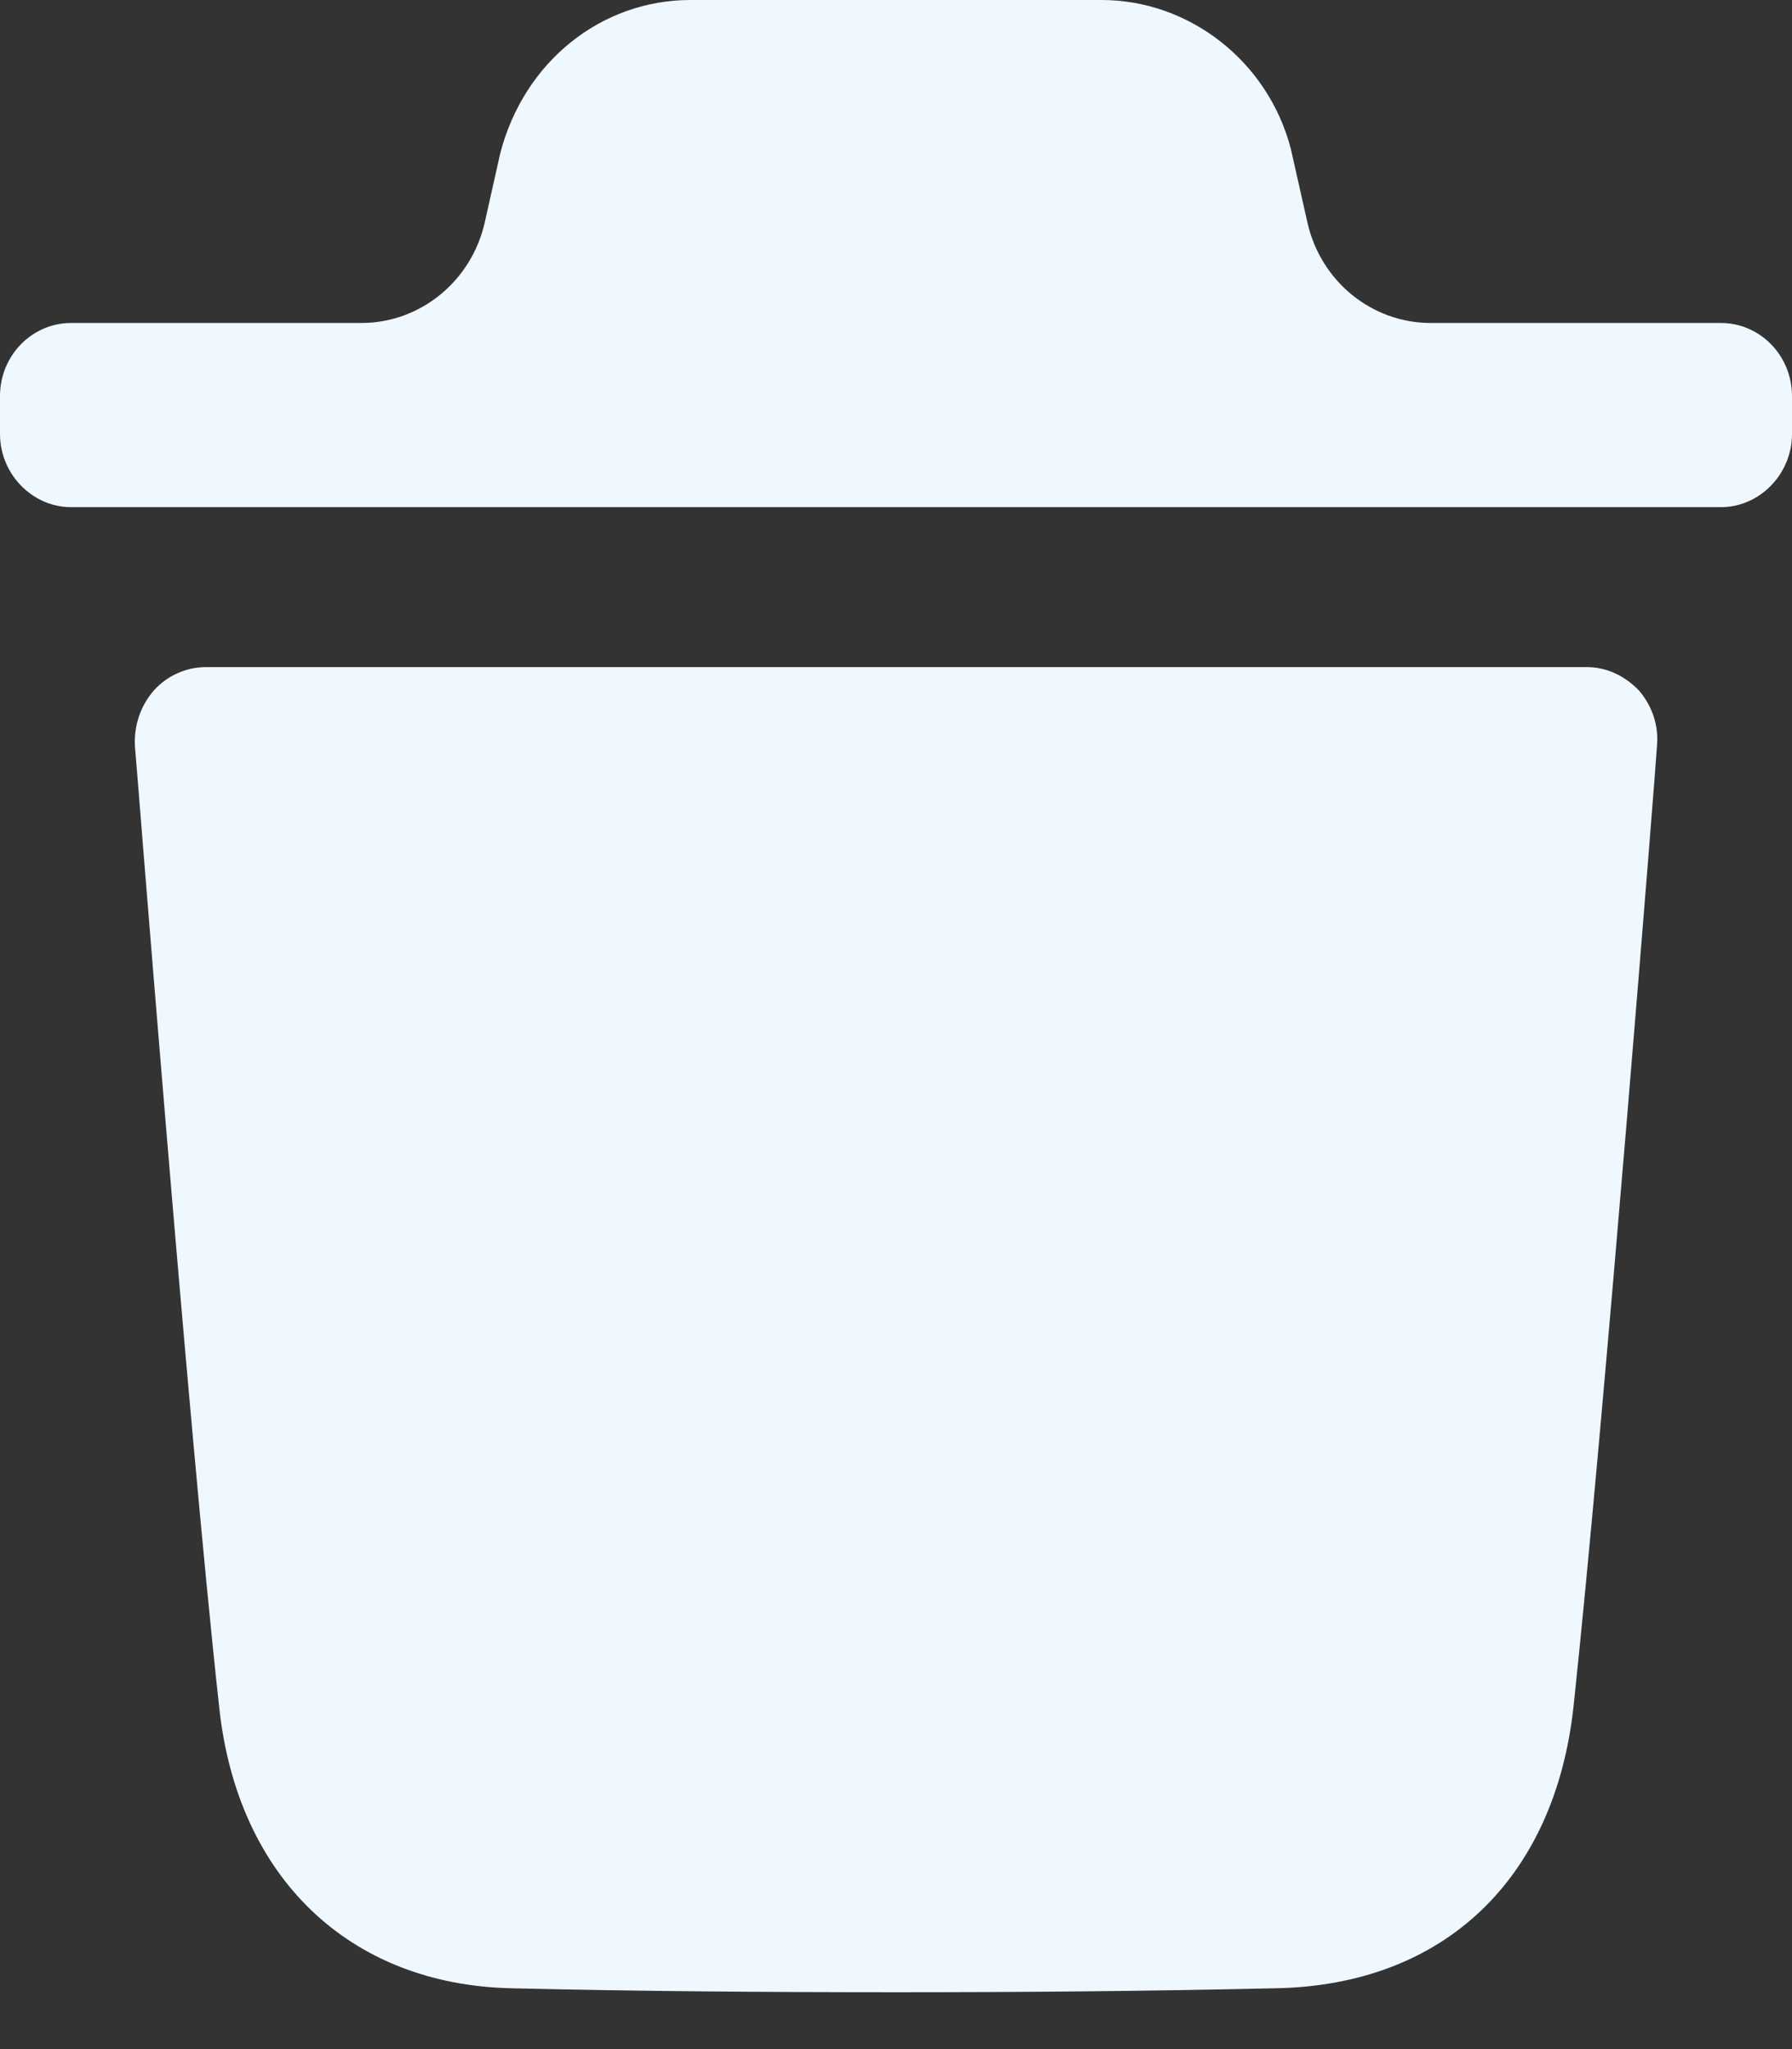 <svg width="14" height="16" viewBox="0 0 14 16" fill="none" xmlns="http://www.w3.org/2000/svg">
<rect x="0" y="0" width="14" height="16" fill="#333333" stroke="none"/>
<path d="M12.397 5.209C12.552 5.209 12.693 5.277 12.804 5.391C12.908 5.513 12.96 5.665 12.945 5.825C12.945 5.878 12.53 11.12 12.293 13.326C12.145 14.681 11.272 15.503 9.963 15.525C8.956 15.548 7.972 15.556 7.003 15.556C5.974 15.556 4.968 15.548 3.992 15.525C2.726 15.495 1.852 14.658 1.712 13.326C1.468 11.112 1.061 5.878 1.054 5.825C1.046 5.665 1.097 5.513 1.202 5.391C1.305 5.277 1.453 5.209 1.609 5.209H12.397ZM8.606 0C9.293 0 9.908 0.48 10.085 1.164L10.213 1.732C10.315 2.195 10.716 2.522 11.178 2.522H13.445C13.748 2.522 14 2.774 14 3.093V3.389C14 3.701 13.748 3.96 13.445 3.96H0.555C0.252 3.96 0 3.701 0 3.389V3.093C0 2.774 0.252 2.522 0.555 2.522H2.823C3.284 2.522 3.685 2.195 3.788 1.733L3.907 1.202C4.092 0.48 4.699 0 5.394 0H8.606Z" fill="#F0F8FF"/>
</svg>
